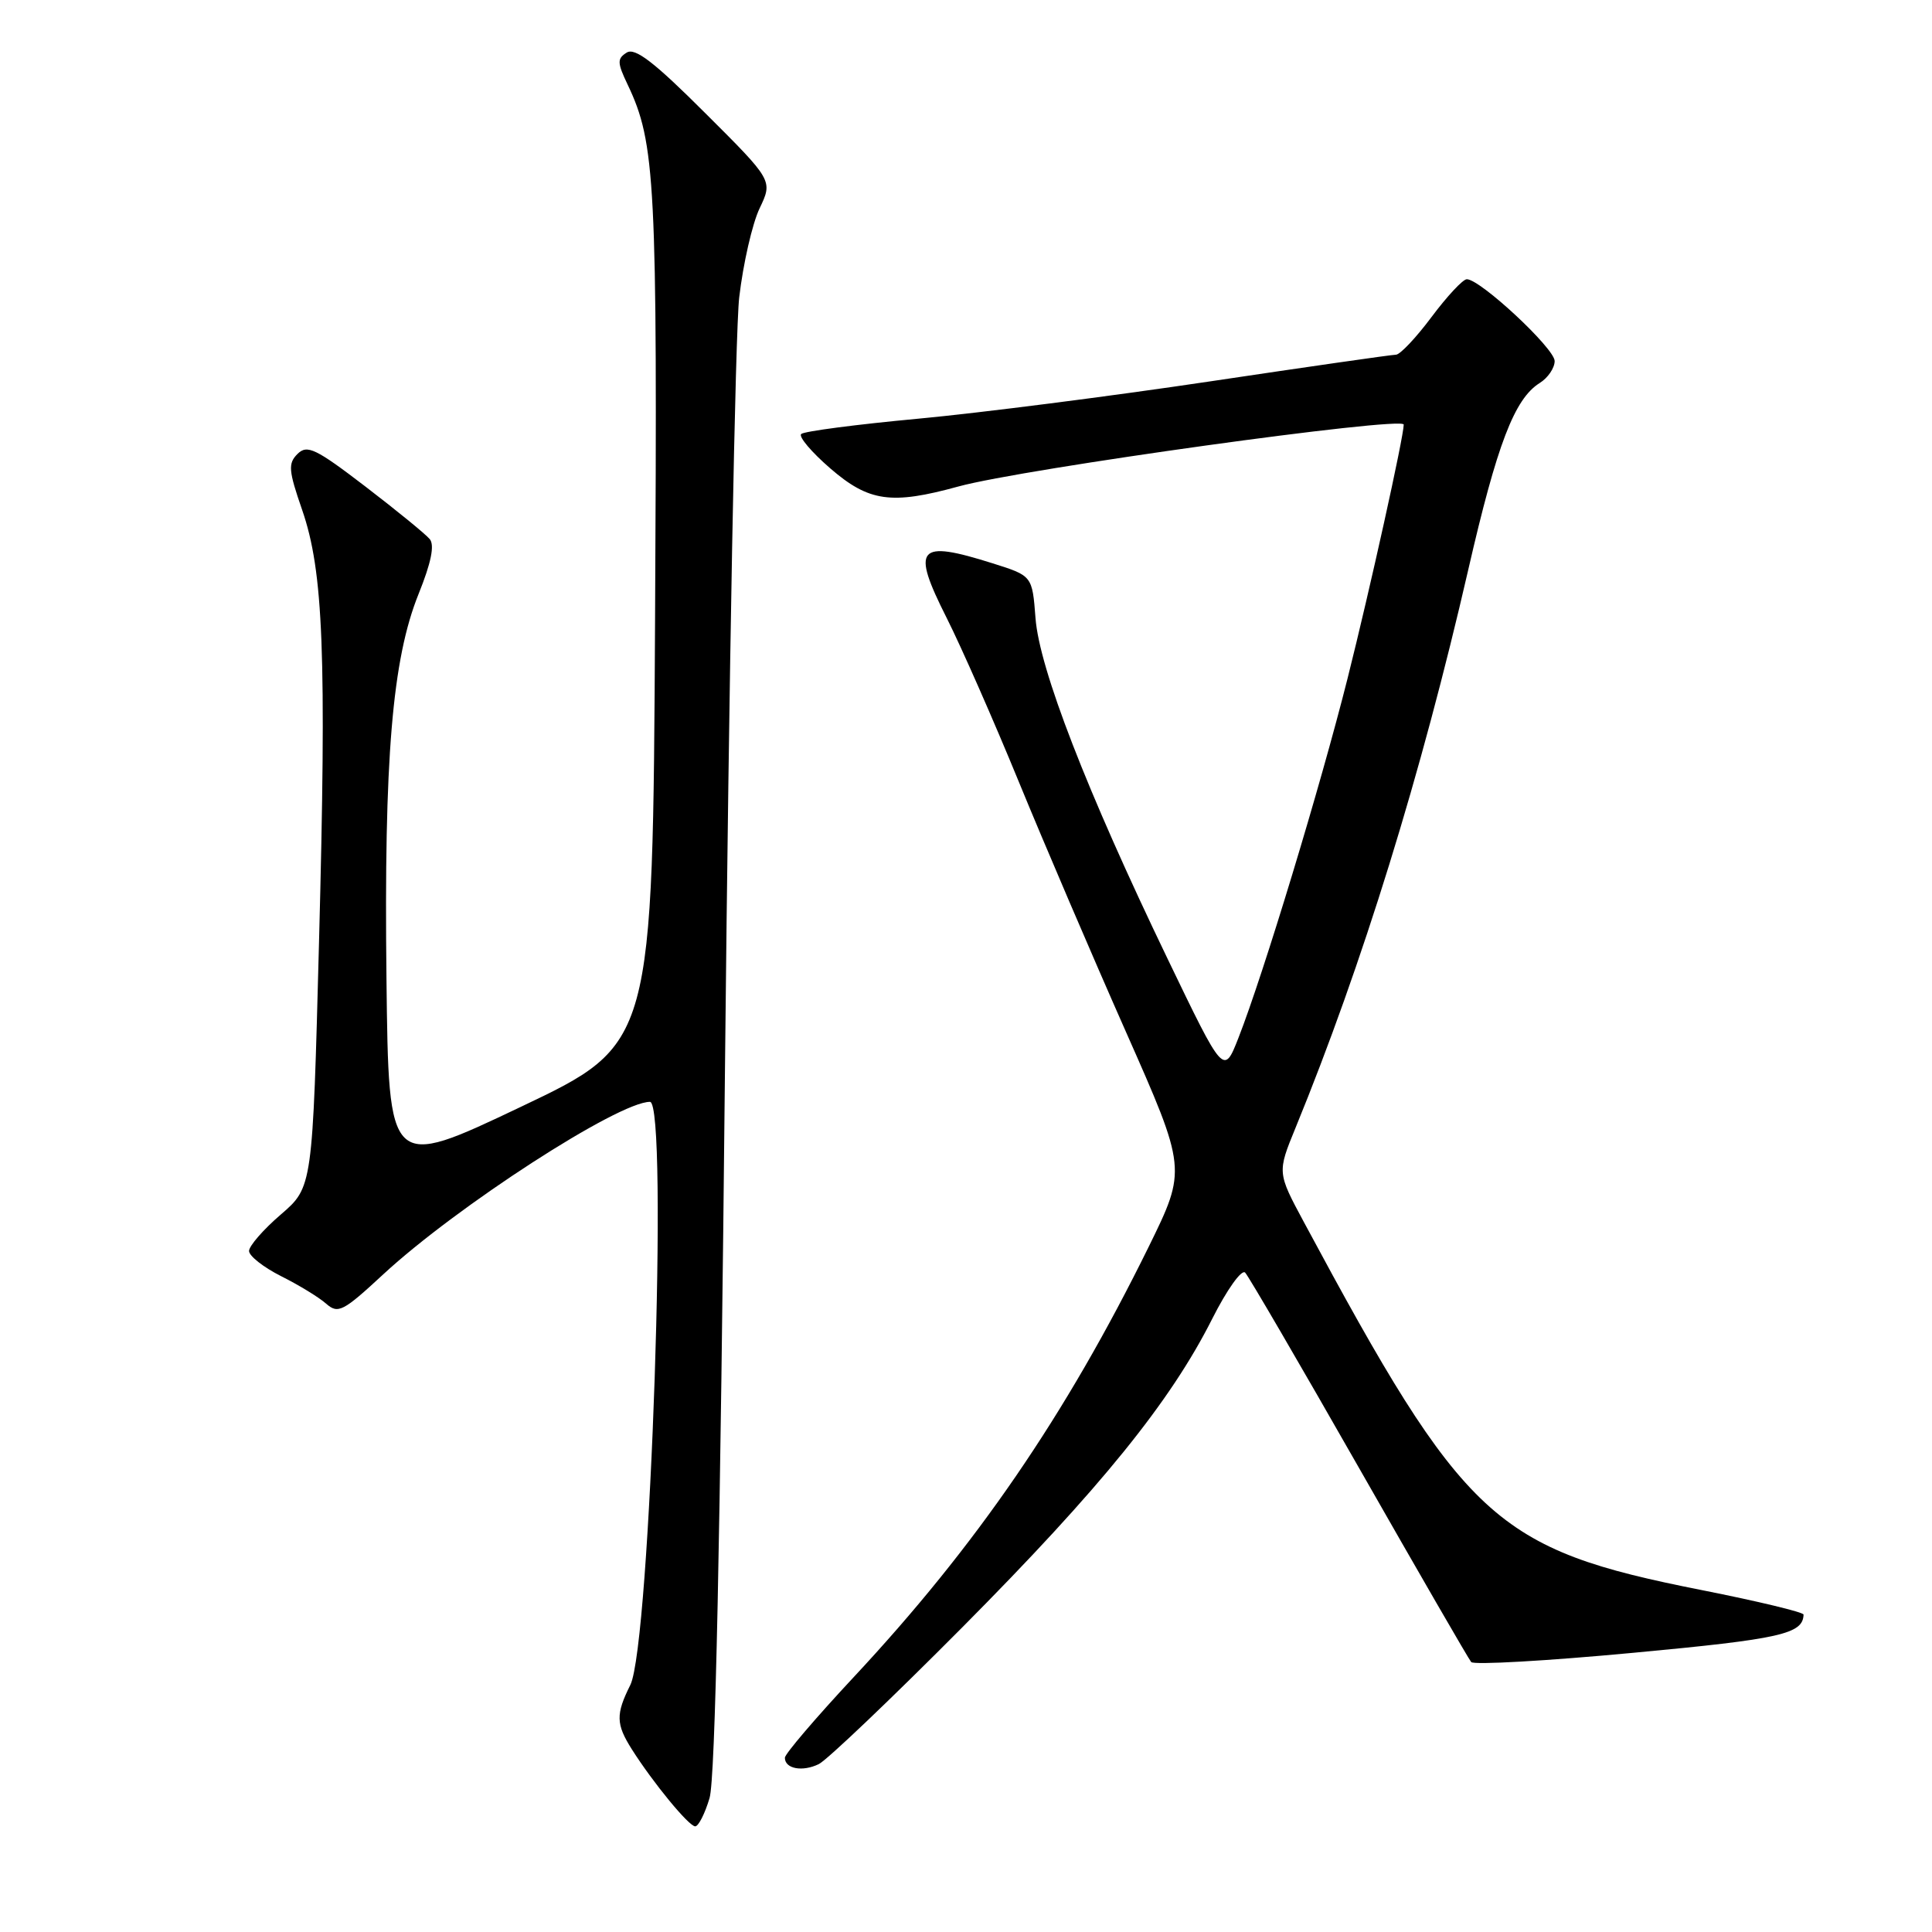 <?xml version="1.0" encoding="UTF-8" standalone="no"?>
<!DOCTYPE svg PUBLIC "-//W3C//DTD SVG 1.1//EN" "http://www.w3.org/Graphics/SVG/1.1/DTD/svg11.dtd" >
<svg xmlns="http://www.w3.org/2000/svg" xmlns:xlink="http://www.w3.org/1999/xlink" version="1.1" viewBox="0 0 256 256">
 <g >
 <path fill="currentColor"
d=" M 94.02 238.25 C 94.78 235.71 95.44 204.41 96.07 141.00 C 96.59 89.57 97.43 43.86 97.95 39.40 C 98.47 34.95 99.68 29.64 100.65 27.61 C 102.41 23.92 102.41 23.92 93.45 14.99 C 86.69 8.23 84.14 6.27 83.04 6.97 C 81.76 7.77 81.78 8.31 83.17 11.22 C 86.85 18.96 87.12 24.05 86.80 81.93 C 86.50 138.35 86.50 138.35 69.00 146.67 C 51.50 154.99 51.50 154.99 51.21 129.75 C 50.87 100.49 51.97 87.36 55.47 78.69 C 57.13 74.57 57.61 72.23 56.94 71.43 C 56.40 70.78 52.57 67.65 48.42 64.47 C 41.82 59.42 40.70 58.88 39.42 60.15 C 38.15 61.42 38.23 62.35 40.03 67.55 C 42.86 75.71 43.28 86.61 42.27 124.90 C 41.42 157.30 41.42 157.30 37.21 160.93 C 34.89 162.92 33.00 165.10 33.00 165.76 C 33.00 166.42 34.91 167.92 37.25 169.10 C 39.59 170.27 42.28 171.91 43.22 172.75 C 44.80 174.13 45.46 173.79 50.79 168.85 C 60.52 159.85 81.93 146.00 86.12 146.00 C 88.60 146.00 86.18 217.93 83.52 223.27 C 81.58 227.15 81.61 228.45 83.72 231.79 C 86.55 236.25 91.28 242.00 92.12 242.00 C 92.55 242.00 93.41 240.31 94.02 238.25 Z  M 127.51 215.63 C 145.86 197.15 155.08 185.76 160.63 174.74 C 162.57 170.89 164.53 168.14 164.99 168.63 C 165.45 169.11 172.23 180.75 180.07 194.50 C 187.91 208.25 194.60 219.83 194.94 220.23 C 195.28 220.63 204.96 220.08 216.46 219.00 C 235.97 217.18 238.91 216.51 238.98 213.94 C 238.99 213.63 232.93 212.17 225.51 210.70 C 198.02 205.26 194.10 201.63 172.77 161.93 C 169.24 155.36 169.24 155.36 171.67 149.43 C 180.51 127.84 188.31 102.64 194.55 75.50 C 198.37 58.86 200.67 52.84 204.02 50.75 C 205.11 50.07 206.00 48.76 206.00 47.84 C 206.00 46.17 196.15 37.00 194.36 37.00 C 193.84 37.00 191.75 39.25 189.69 42.00 C 187.64 44.75 185.51 47.00 184.97 47.00 C 184.42 47.00 173.29 48.60 160.24 50.55 C 147.18 52.50 129.82 54.72 121.66 55.48 C 113.49 56.24 106.52 57.15 106.16 57.51 C 105.80 57.87 107.53 59.91 110.00 62.05 C 115.13 66.49 118.10 66.91 127.00 64.46 C 135.57 62.11 186.00 55.10 186.00 56.26 C 186.00 57.87 181.51 78.17 178.56 89.89 C 174.95 104.23 167.42 129.04 164.11 137.50 C 162.15 142.50 162.15 142.50 154.69 127.00 C 143.99 104.79 137.71 88.59 137.21 81.90 C 136.78 76.30 136.78 76.30 131.55 74.65 C 121.54 71.49 120.70 72.48 125.44 81.88 C 127.37 85.71 131.69 95.52 135.03 103.67 C 138.38 111.83 144.75 126.70 149.19 136.72 C 157.25 154.93 157.25 154.93 152.20 165.22 C 141.21 187.55 129.36 204.83 113.10 222.25 C 108.10 227.61 104.00 232.41 104.00 232.91 C 104.00 234.38 106.33 234.81 108.50 233.75 C 109.60 233.20 118.15 225.05 127.51 215.63 Z "/>
</g>
</svg>